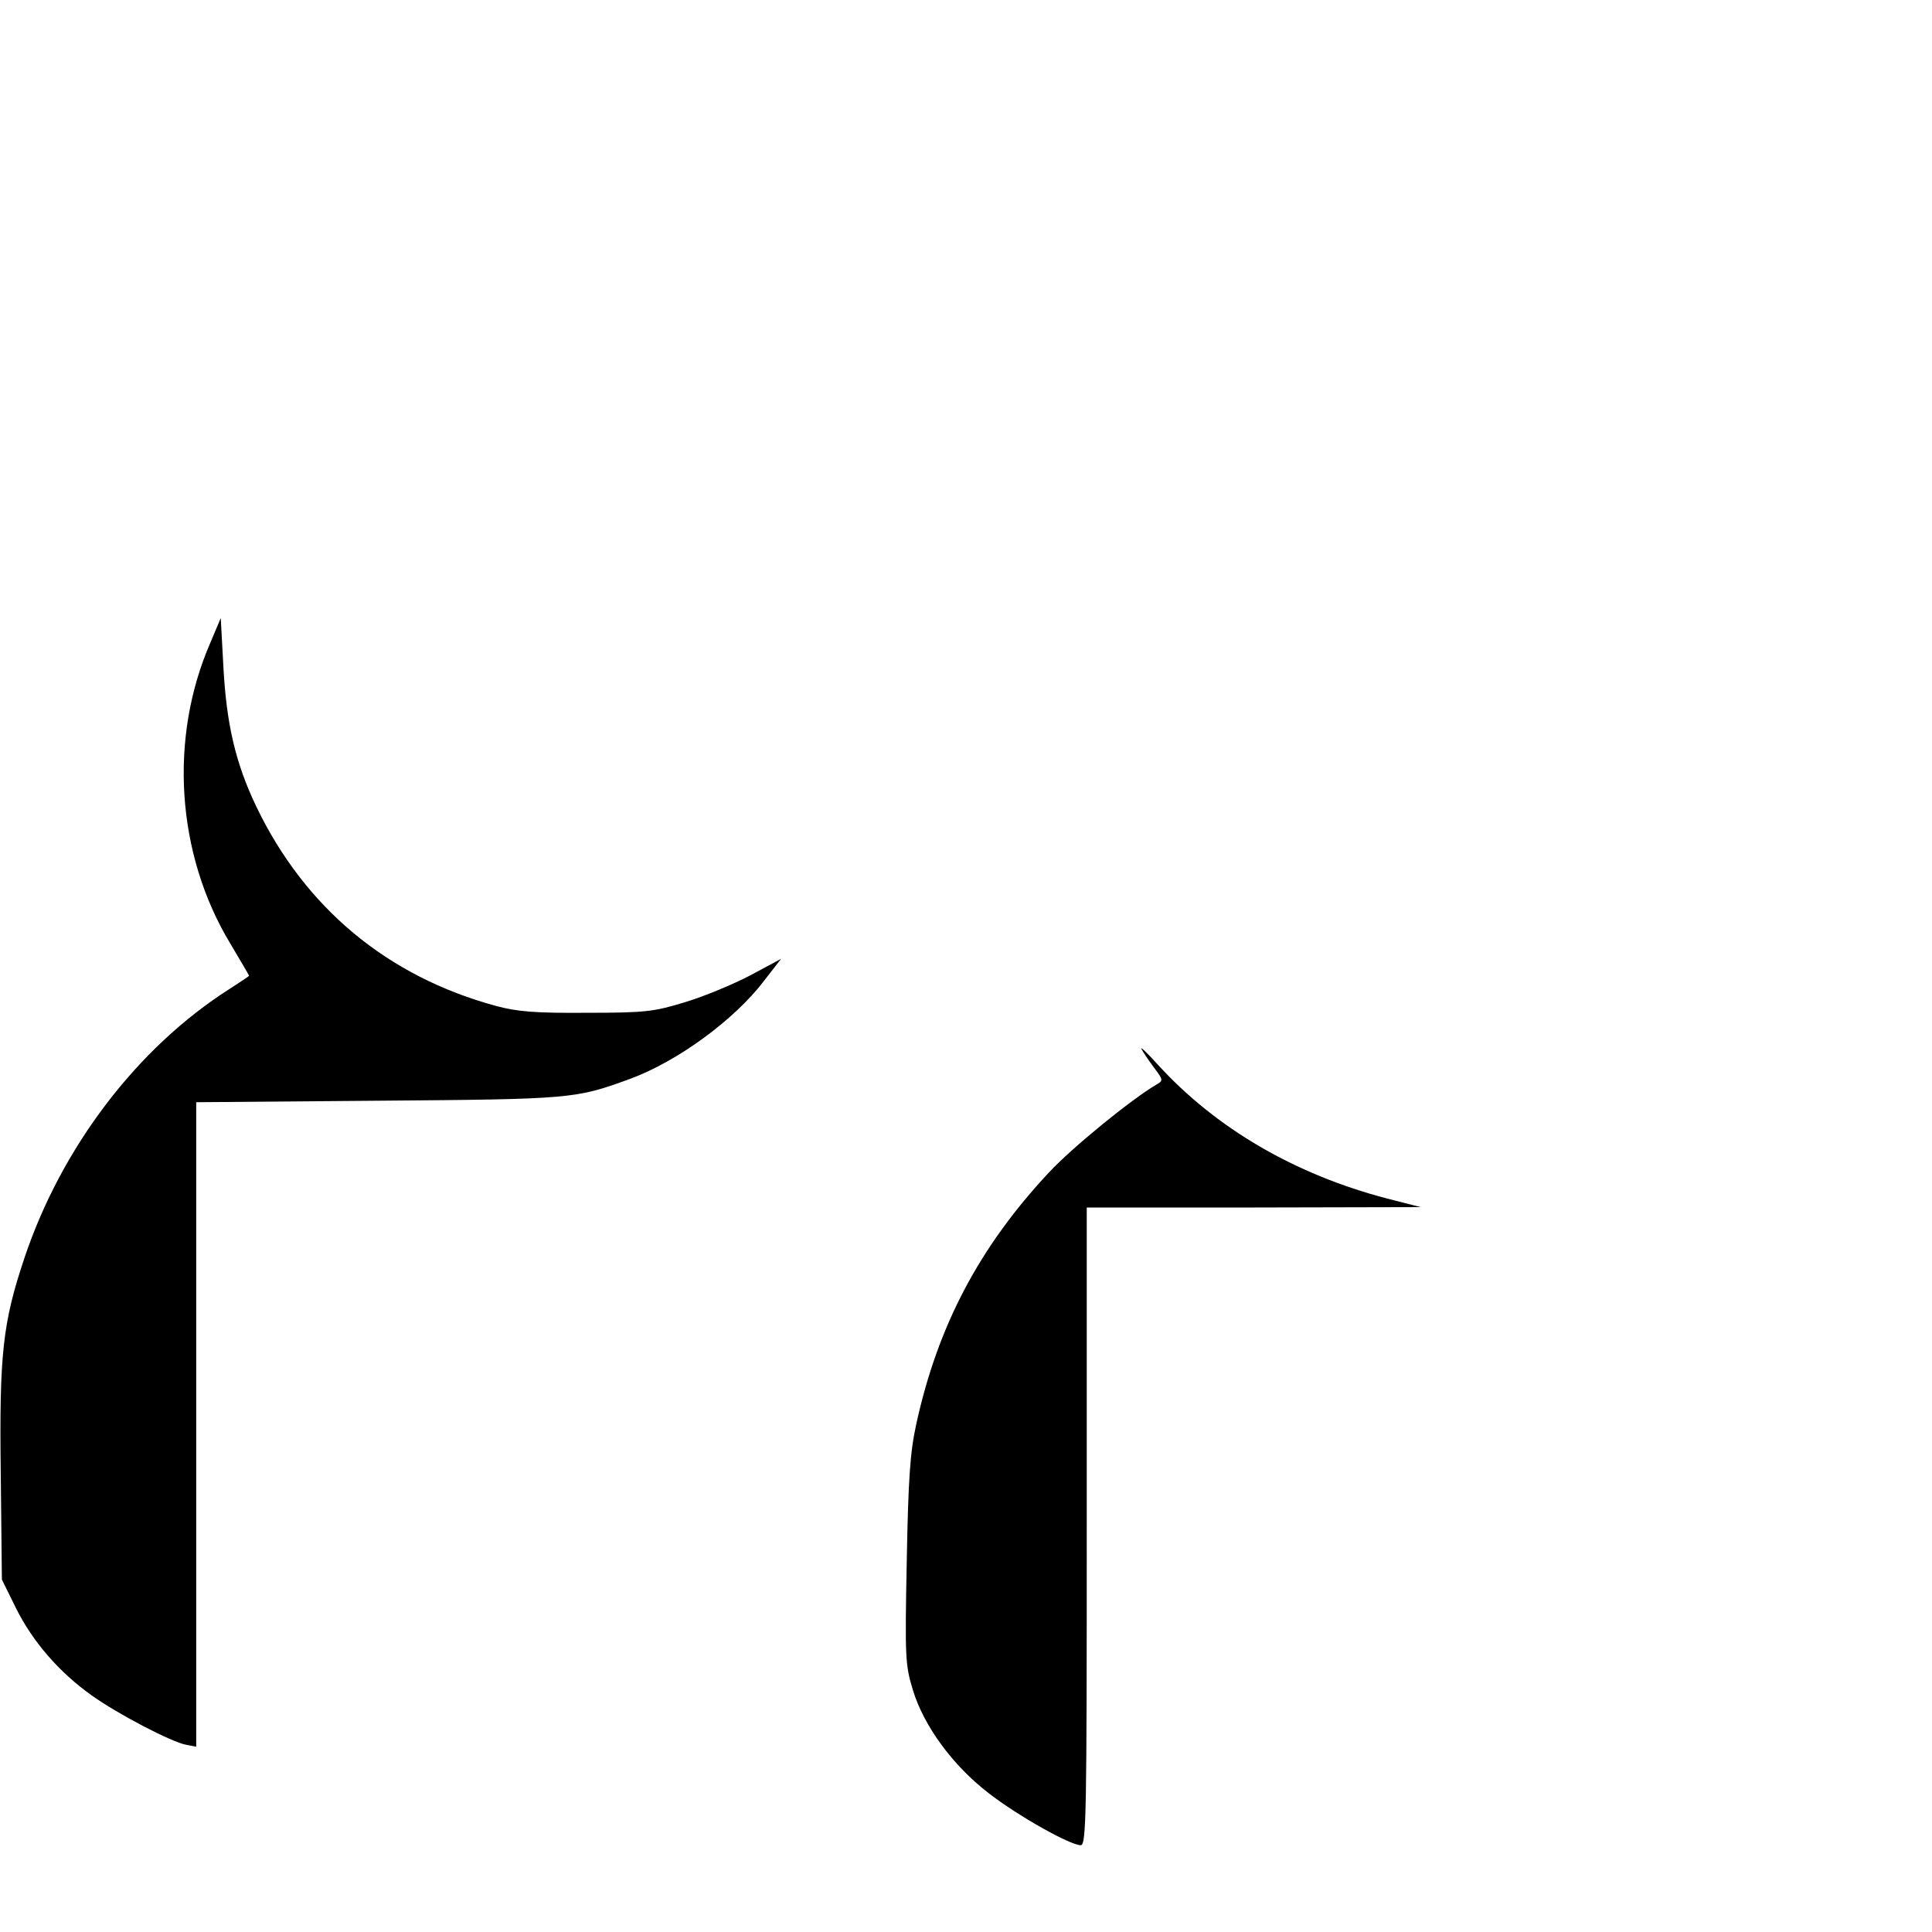 <?xml version="1.0" standalone="no"?>
<!DOCTYPE svg PUBLIC "-//W3C//DTD SVG 20010904//EN"
 "http://www.w3.org/TR/2001/REC-SVG-20010904/DTD/svg10.dtd">
<svg version="1.0" xmlns="http://www.w3.org/2000/svg"
 width="512pt" height="512pt" viewBox="0 0 512 512"
 preserveAspectRatio="xMidYMid meet">
<g transform="translate(0,512) scale(0.1,-0.1)"
fill="#000000" stroke="none">
<path d="M558 3418 c-111 -254 -91 -561 52 -798 27 -46 50 -84 50 -86 0 -1
-24 -17 -52 -35 -245 -156 -445 -420 -543 -712 -58 -173 -67 -255 -63 -573 l3
-280 37 -75 c44 -89 115 -171 201 -232 70 -50 212 -124 251 -131 l26 -5 0 854
0 854 483 4 c514 4 522 5 667 58 125 46 276 156 355 260 l45 58 -82 -44 c-46
-24 -123 -56 -173 -71 -82 -25 -104 -28 -260 -28 -137 -1 -184 3 -240 18 -288
78 -507 260 -636 529 -55 115 -79 219 -87 370 l-7 129 -27 -64z"/>
<path d="M3025 2340 c4 -8 19 -30 33 -49 25 -33 25 -35 7 -45 -65 -38 -224
-167 -286 -234 -183 -196 -294 -405 -351 -667 -16 -73 -21 -143 -25 -362 -5
-256 -4 -275 16 -341 29 -96 106 -201 201 -274 77 -60 216 -138 244 -138 15 0
16 78 16 845 l0 845 443 0 442 1 -90 23 c-244 64 -453 186 -607 355 -28 31
-47 49 -43 41z"/>
</g>
</svg>
